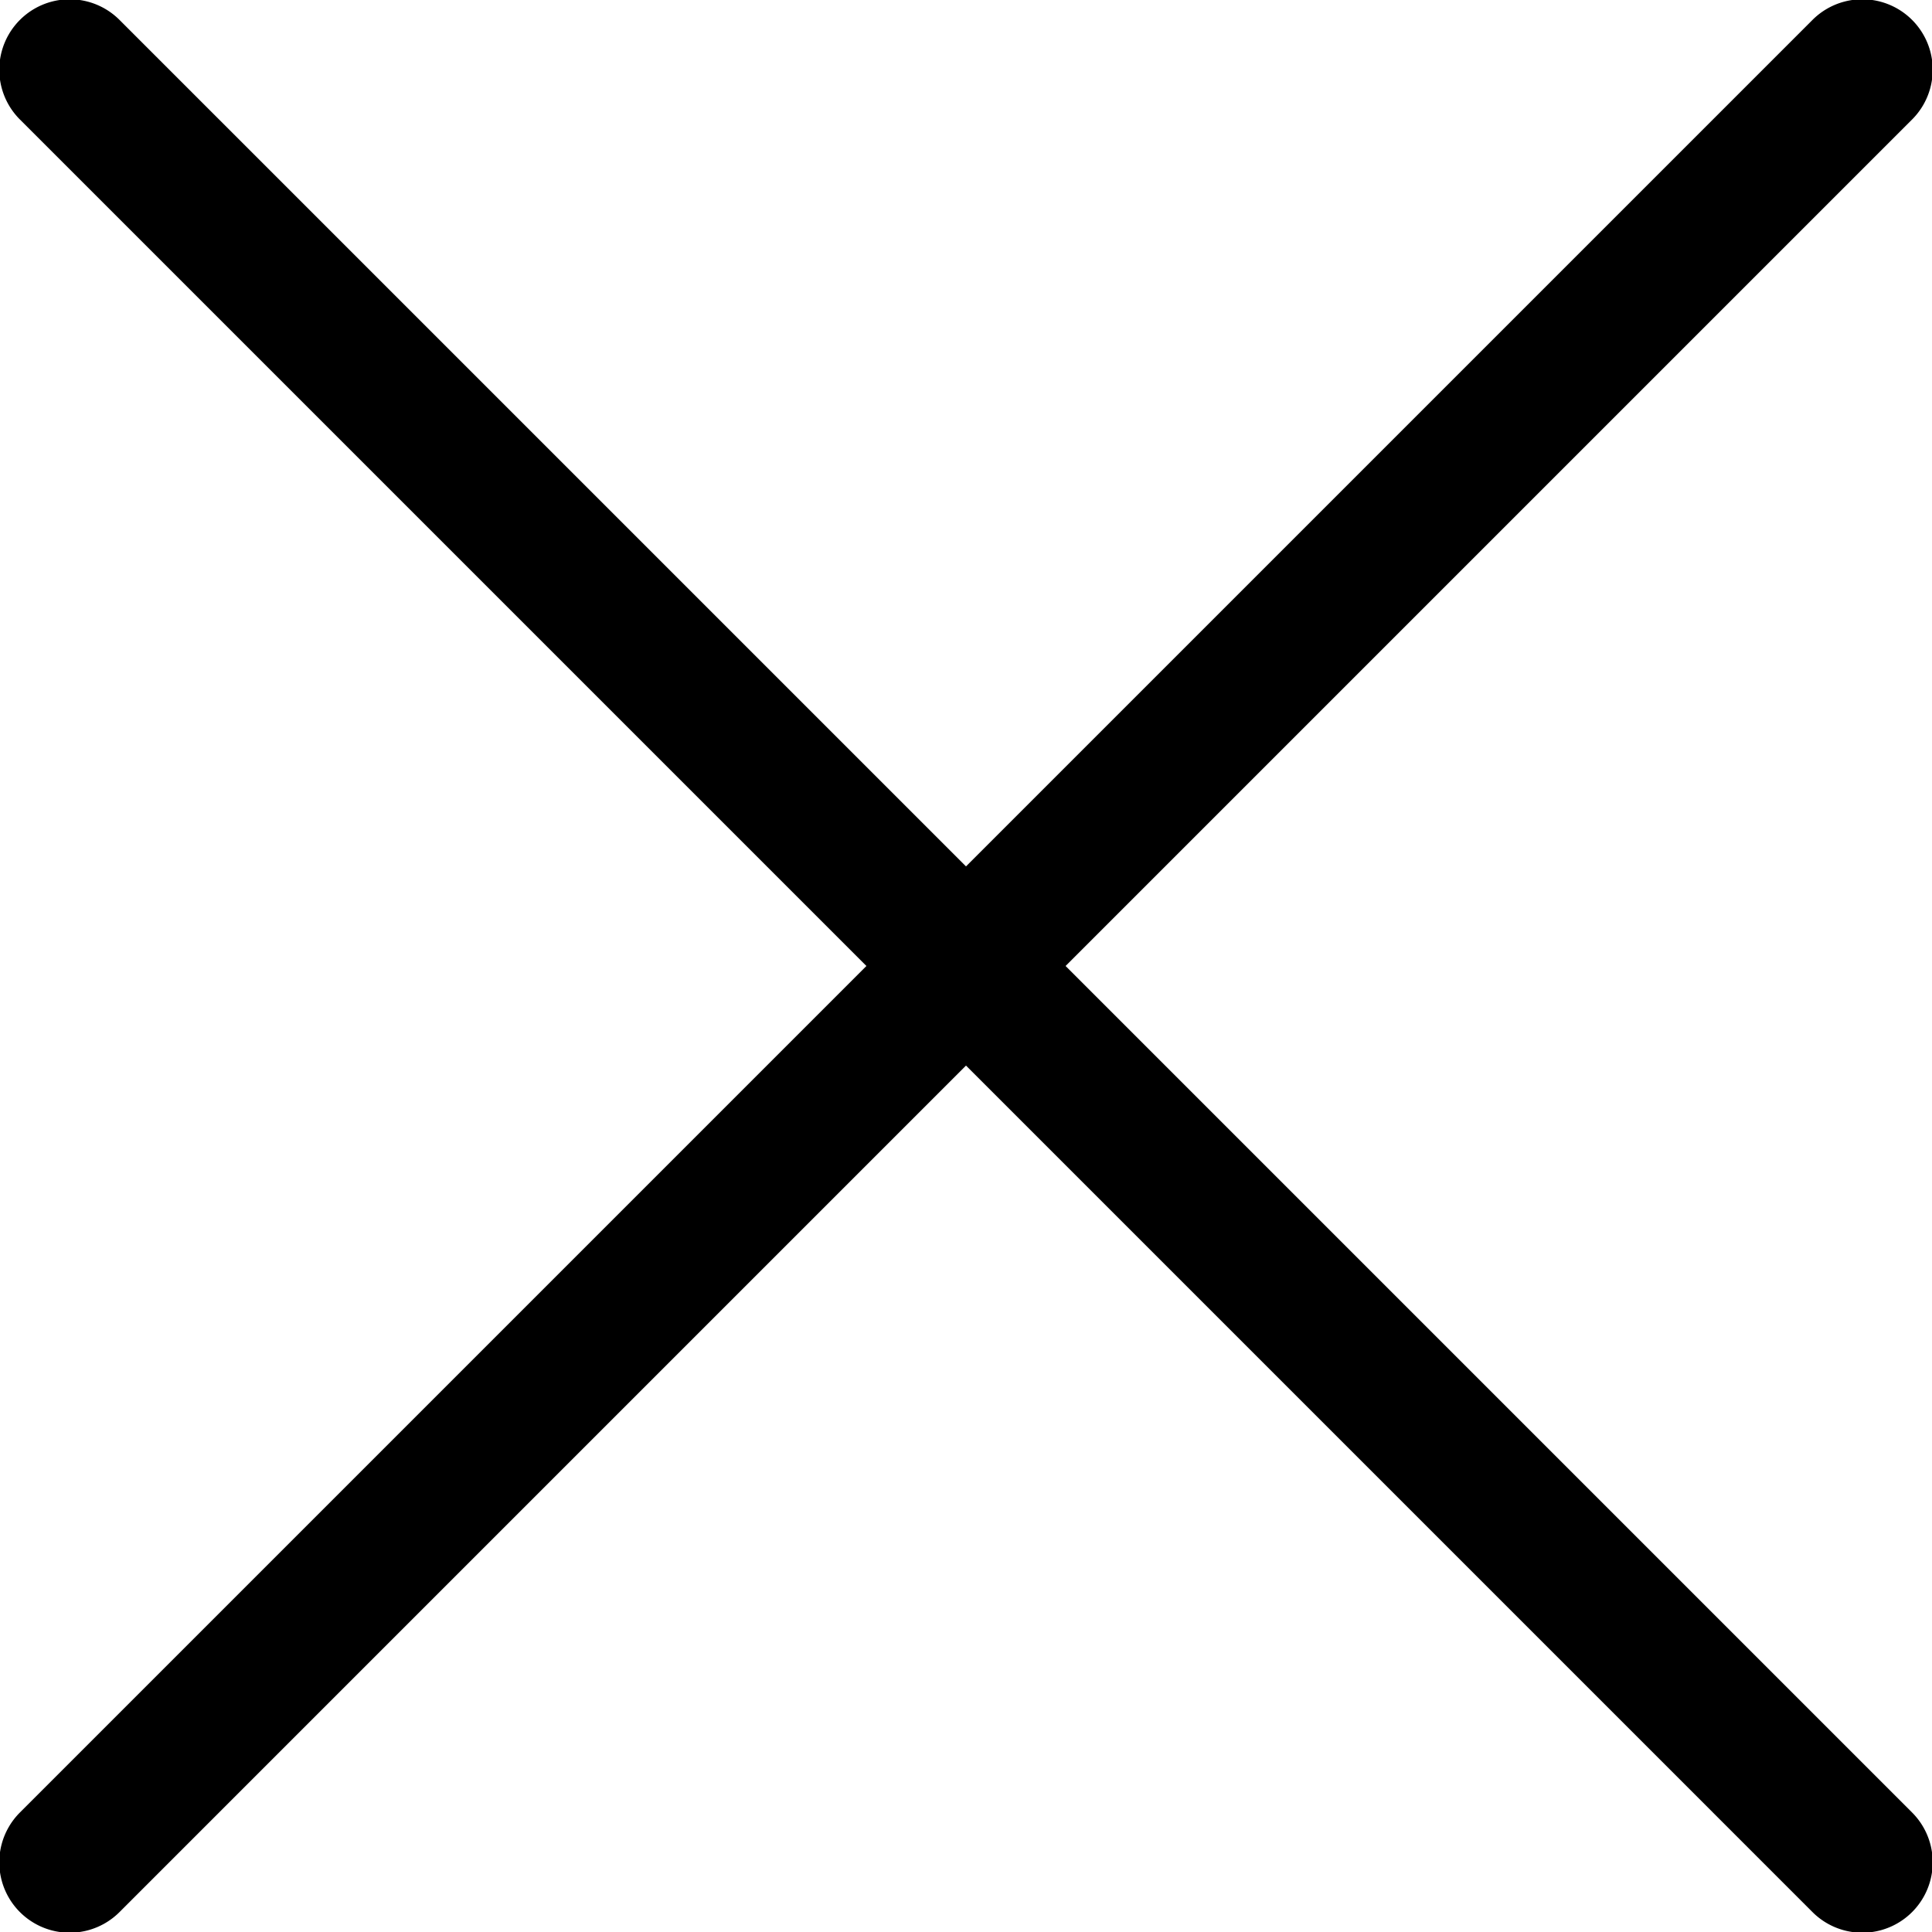 <svg xmlns="http://www.w3.org/2000/svg" width="19.4" height="19.4" viewBox="0 0 19.4 19.4"><path d="M10.7 9.7l8.5-8.5a.7.7 0 0 0-1-1L9.7 8.7 1.2.2a.7.7 0 0 0-1 1l8.5 8.5-8.5 8.5a.7.7 0 0 0 1 1l8.5-8.5 8.5 8.5a.7.7 0 0 0 1-1z"/></svg>